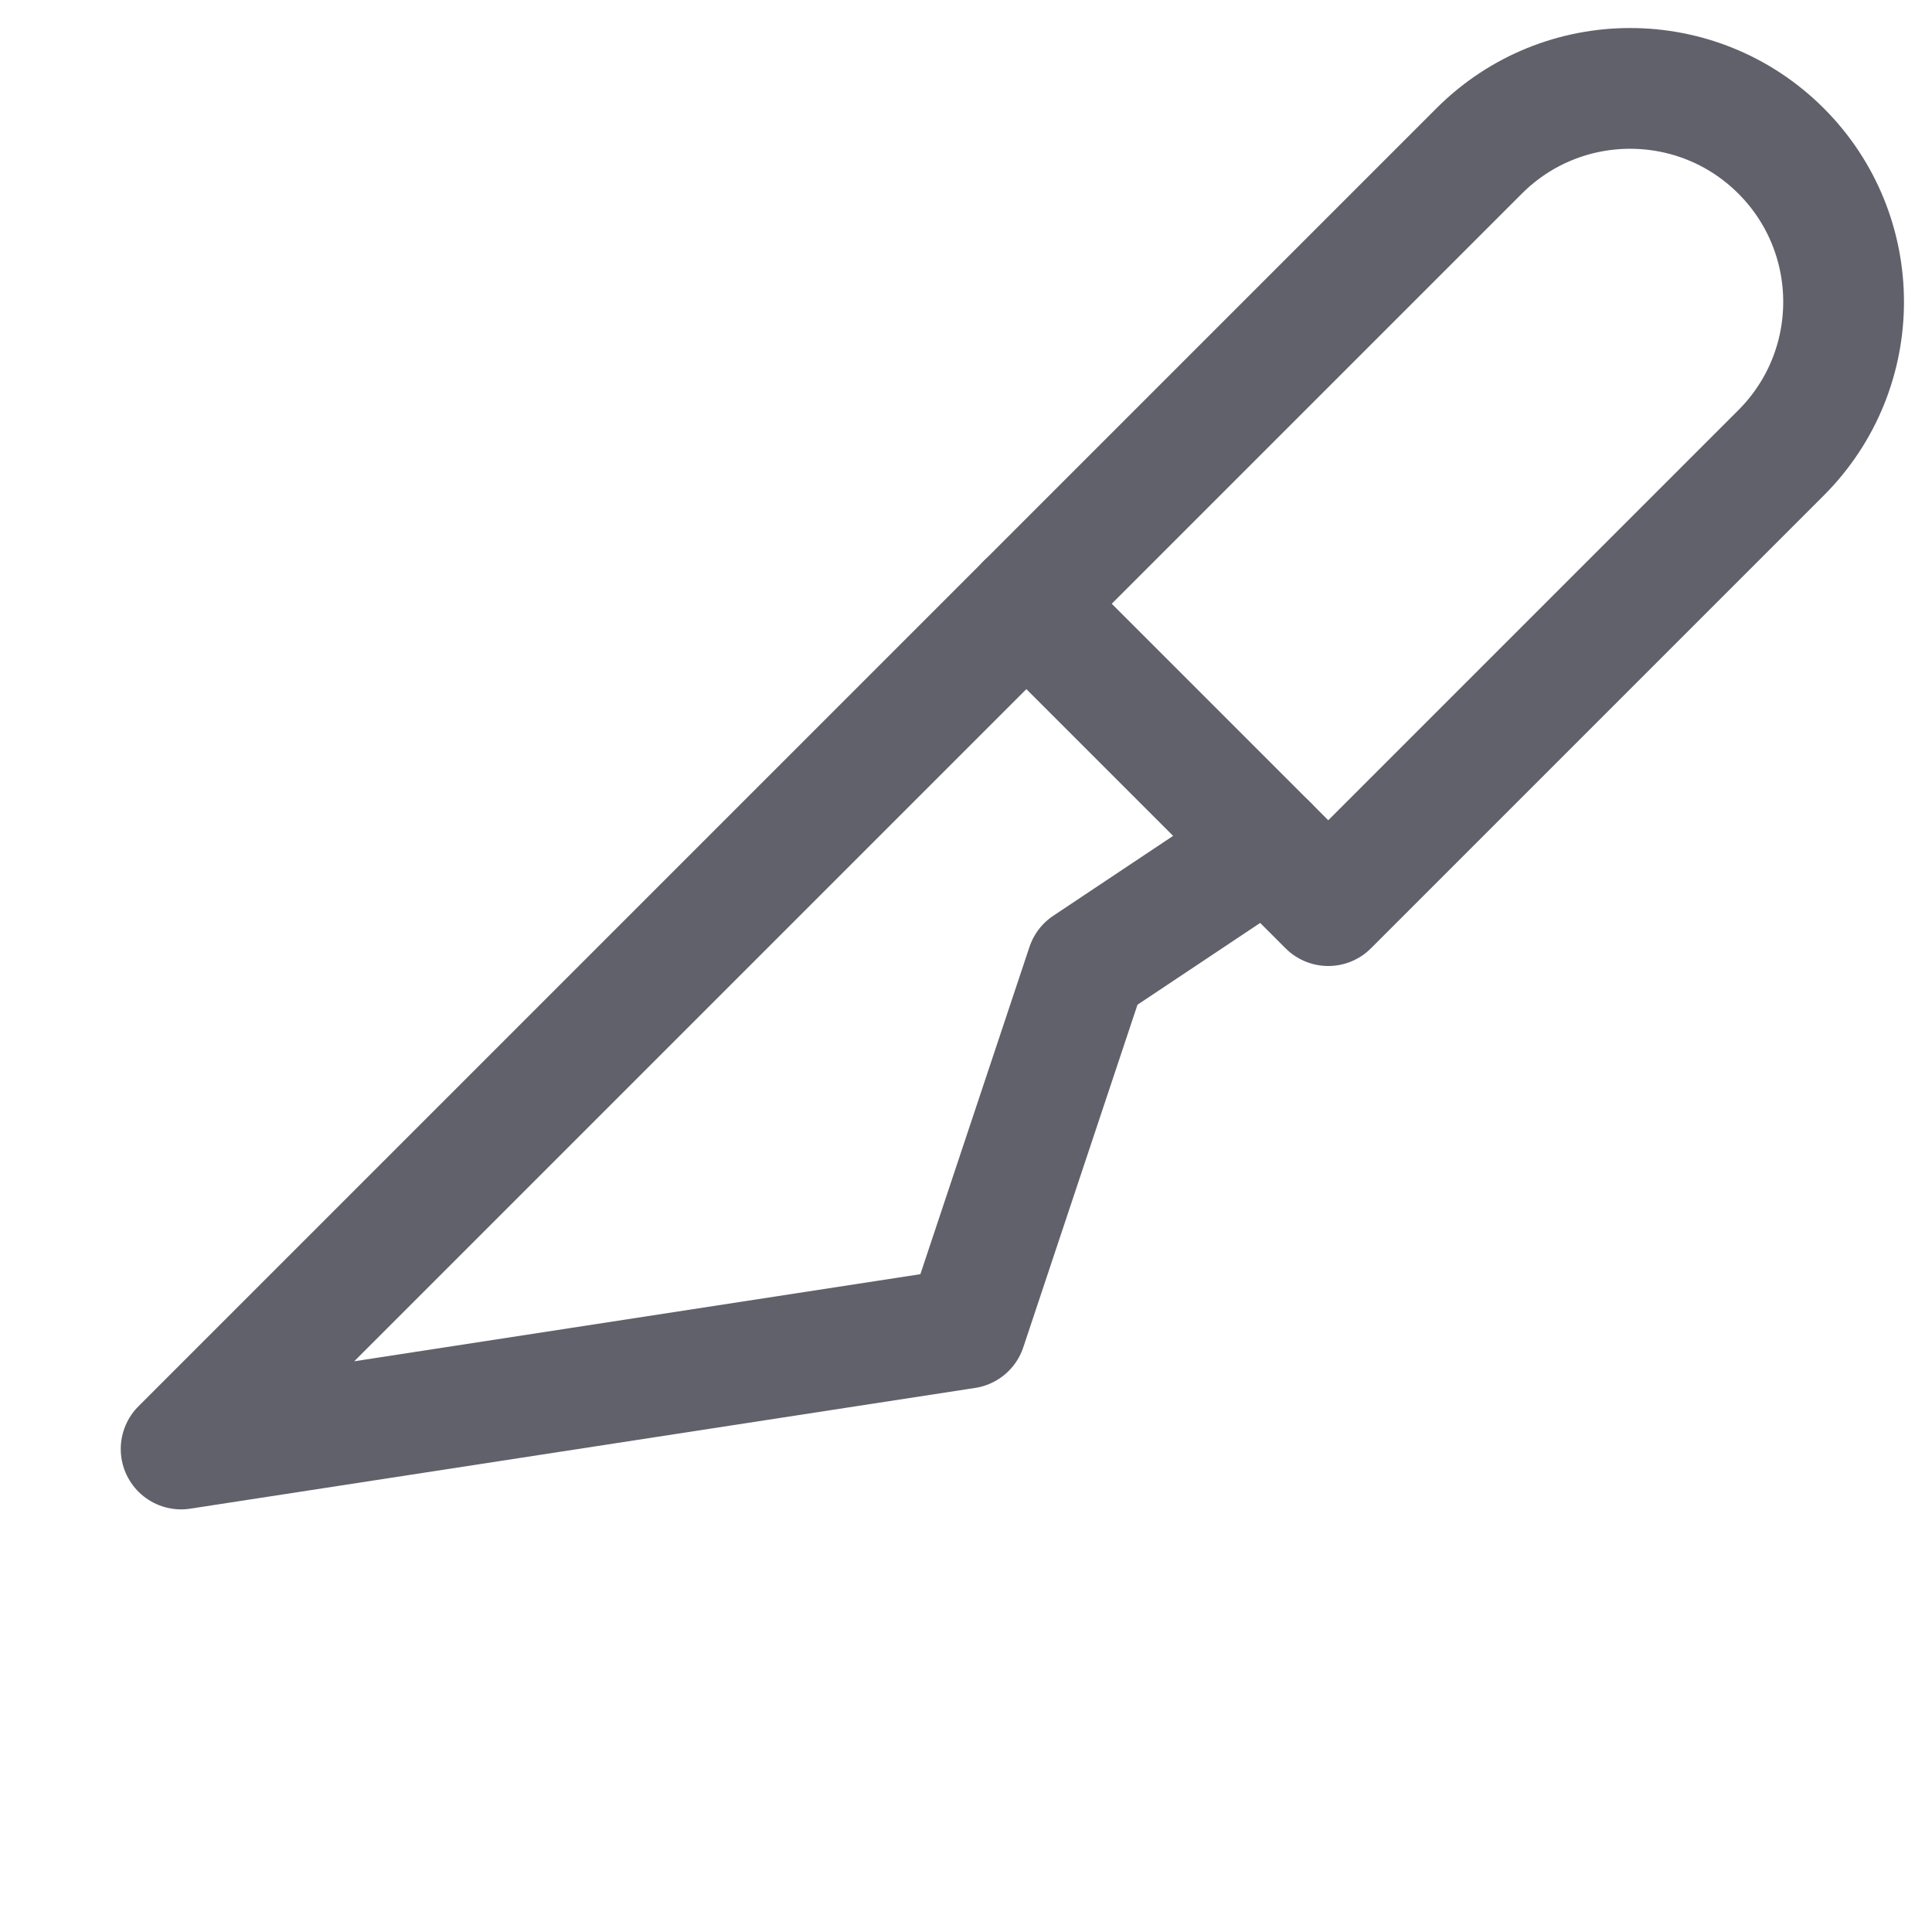 <svg xmlns="http://www.w3.org/2000/svg" height="32" width="32" viewBox="0 0 32 32"><title>slice 5</title><g stroke-linecap="round" fill="#61616b" stroke-linejoin="round" class="nc-icon-wrapper"><polyline data-cap="butt" data-color="color-2" fill="none" stroke="#61616b" stroke-width="2" points="17,10 3,24 16,22 18,16 21,14 "></polyline> <path fill="none" stroke="#61616b" stroke-width="2" d="M22,15l-5-5l7.5-7.5 c1.381-1.381,3.619-1.381,5,0l0,0c1.381,1.381,1.381,3.619,0,5L22,15z"></path></g></svg>